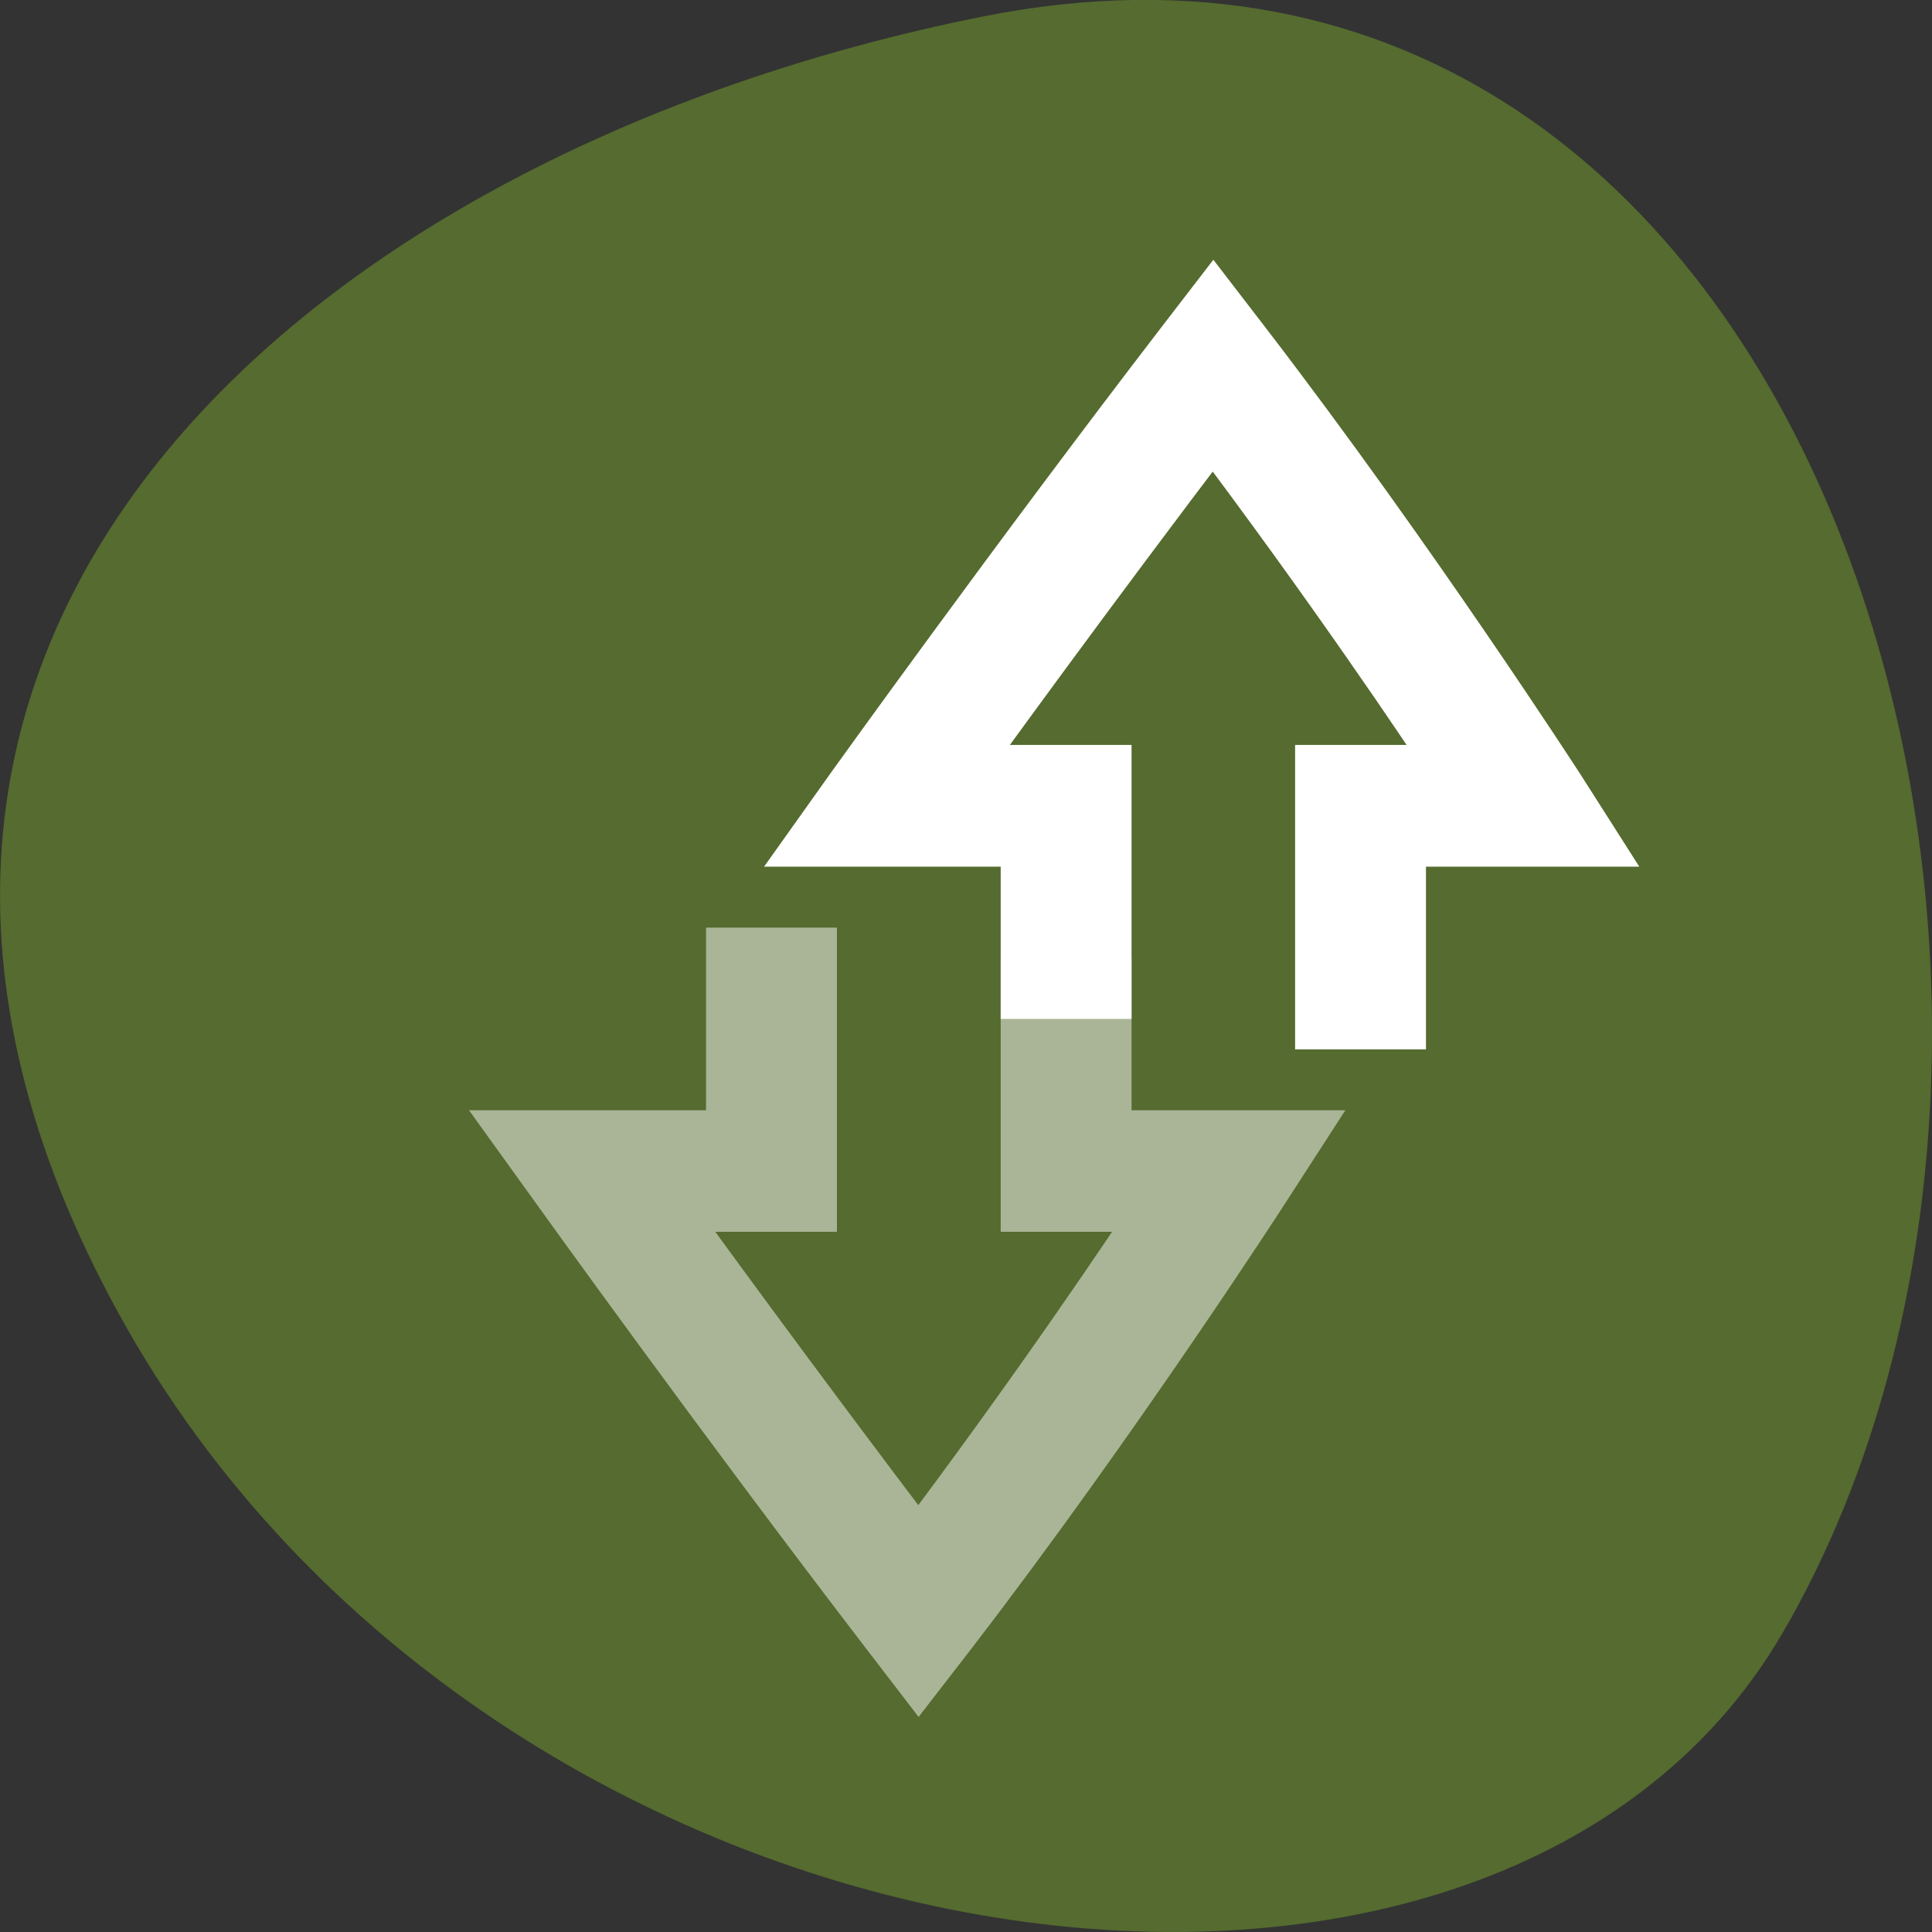 
<svg xmlns="http://www.w3.org/2000/svg" xmlns:xlink="http://www.w3.org/1999/xlink" width="32px" height="32px" viewBox="0 0 32 32" version="1.1">
<rect x="0" y="0" width="32" height="32" fill="#333333" stroke="none"/>
<defs>
<filter id="alpha" filterUnits="objectBoundingBox" x="0%" y="0%" width="100%" height="100%">
  <feColorMatrix type="matrix" in="SourceGraphic" values="0 0 0 0 1 0 0 0 0 1 0 0 0 0 1 0 0 0 1 0"/>
</filter>
<mask id="mask0">
  <g filter="url(#alpha)">
<rect x="0" y="0" width="32" height="32" style="fill:rgb(0%,0%,0%);fill-opacity:0.502;stroke:none;"/>
  </g>
</mask>
<clipPath id="clip1">
  <rect width="32" height="32"/>
</clipPath>
<g id="surface6" clip-path="url(#clip1)">
<path style="fill-rule:nonzero;fill:rgb(100%,100%,100%);fill-opacity:1;stroke-width:4.001;stroke-linecap:butt;stroke-linejoin:miter;stroke:rgb(100%,100%,100%);stroke-opacity:1;stroke-miterlimit:4;" d="M 399.995 360.619 L 399.995 373.36 L 387.988 373.36 L 387.988 377.357 L 403.982 377.357 L 403.982 368.166 C 406.449 369.811 416.082 376.318 427.437 384.341 C 416.609 391.931 407.457 397.645 403.982 399.766 L 403.982 391.368 L 389.989 391.368 L 389.989 395.365 L 399.995 395.365 L 399.995 406.895 L 403.02 405.077 C 403.02 405.077 418.068 396.058 432.169 385.986 L 434.434 384.356 L 432.169 382.74 C 418.114 372.711 403.098 362.697 403.098 362.697 Z M 399.995 360.619 " transform="matrix(0,0.252,0.271,0,-88.944,-81.905)"/>
</g>
</defs>
<g id="surface1">
<path style=" stroke:none;fill-rule:nonzero;fill:rgb(33.333%,41.961%,18.431%);fill-opacity:1;" d="M 16.281 0.273 C 30.273 -2.52 35.586 16.645 29.523 27.051 C 24.691 35.34 8.145 32.973 1.977 21.777 C -4.191 10.586 5.051 2.516 16.281 0.273 Z M 16.281 0.273 "/>
<use xlink:href="#surface6" mask="url(#mask0)"/>
<path style="fill-rule:nonzero;fill:rgb(100%,100%,100%);fill-opacity:1;stroke-width:4.001;stroke-linecap:butt;stroke-linejoin:miter;stroke:rgb(100%,100%,100%);stroke-opacity:1;stroke-miterlimit:4;" d="M 379.984 378.627 L 376.866 380.69 C 376.866 380.69 361.849 390.705 347.81 400.733 L 345.53 402.364 L 347.81 403.994 C 361.896 414.052 376.943 423.085 376.943 423.085 L 379.984 424.888 L 379.984 413.359 L 391.991 413.359 L 391.991 409.362 L 375.981 409.362 L 375.981 417.76 C 372.506 415.654 363.354 409.925 352.526 402.335 C 363.881 394.312 373.515 387.819 375.981 386.174 L 375.981 395.365 L 389.989 395.365 L 389.989 391.368 L 379.984 391.368 Z M 379.984 378.627 " transform="matrix(0,0.252,0.271,0,-88.944,-81.905)"/>
</g>
</svg>
